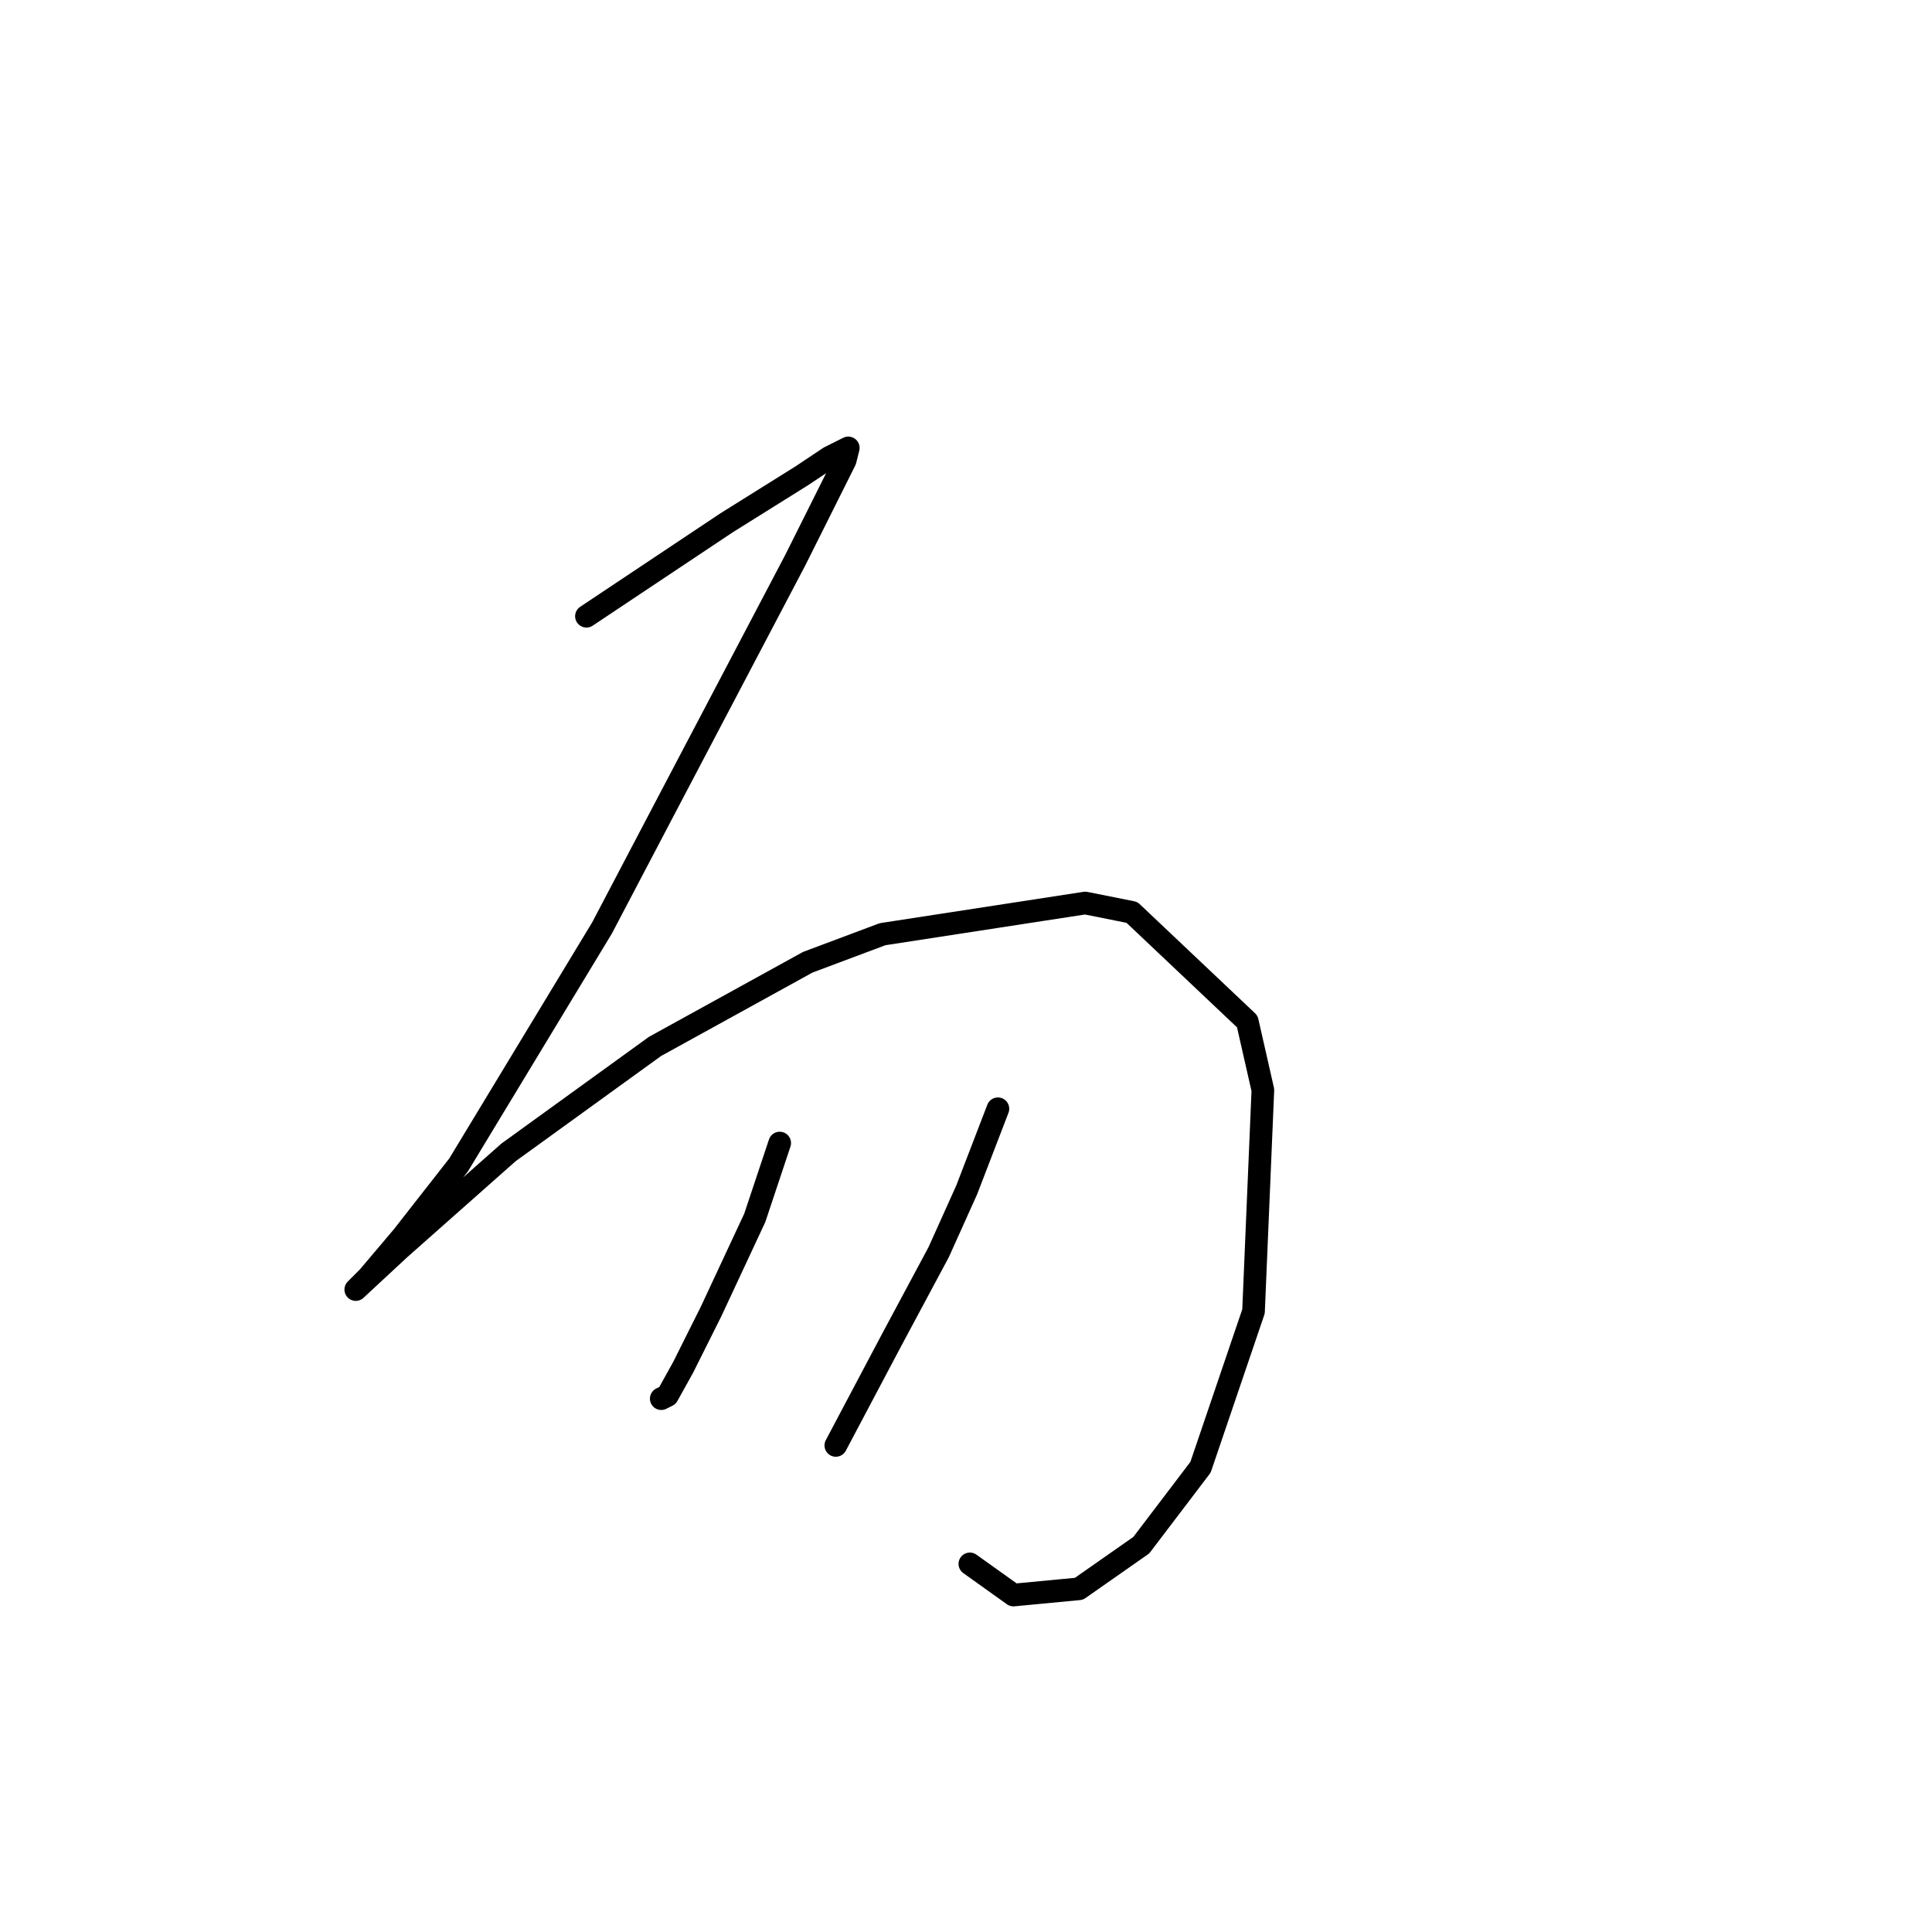 <?xml version="1.0" standalone="no"?>
    <svg width="256" height="256" xmlns="http://www.w3.org/2000/svg" version="1.1">
    <polyline stroke="black" stroke-width="3" stroke-linecap="round" fill="transparent" stroke-linejoin="round" points="77.706 81.655 82.662 78.35 87.619 75.046 96.293 69.263 106.206 63.067 109.923 60.589 112.402 59.35 111.989 61.002 105.38 74.22 88.445 106.438 79.771 122.96 60.77 154.352 53.336 163.852 48.792 169.221 47.553 170.46 47.14 170.874 52.922 165.504 67.379 152.699 86.793 138.656 107.032 127.503 116.945 123.786 143.794 119.655 149.989 120.894 165.272 135.351 167.337 144.438 166.098 173.765 159.076 194.417 151.228 204.744 142.967 210.526 134.293 211.352 128.511 207.222 128.511 207.222 " />
        <polyline stroke="black" stroke-width="3" stroke-linecap="round" fill="transparent" stroke-linejoin="round" points="103.315 151.46 100.01 161.373 94.228 173.765 90.51 181.2 88.445 184.917 87.619 185.33 87.619 185.33 " />
        <polyline stroke="black" stroke-width="3" stroke-linecap="round" fill="transparent" stroke-linejoin="round" points="132.228 146.917 128.098 157.656 124.38 165.917 118.184 177.482 110.75 191.526 110.75 191.526 " />
        </svg>
